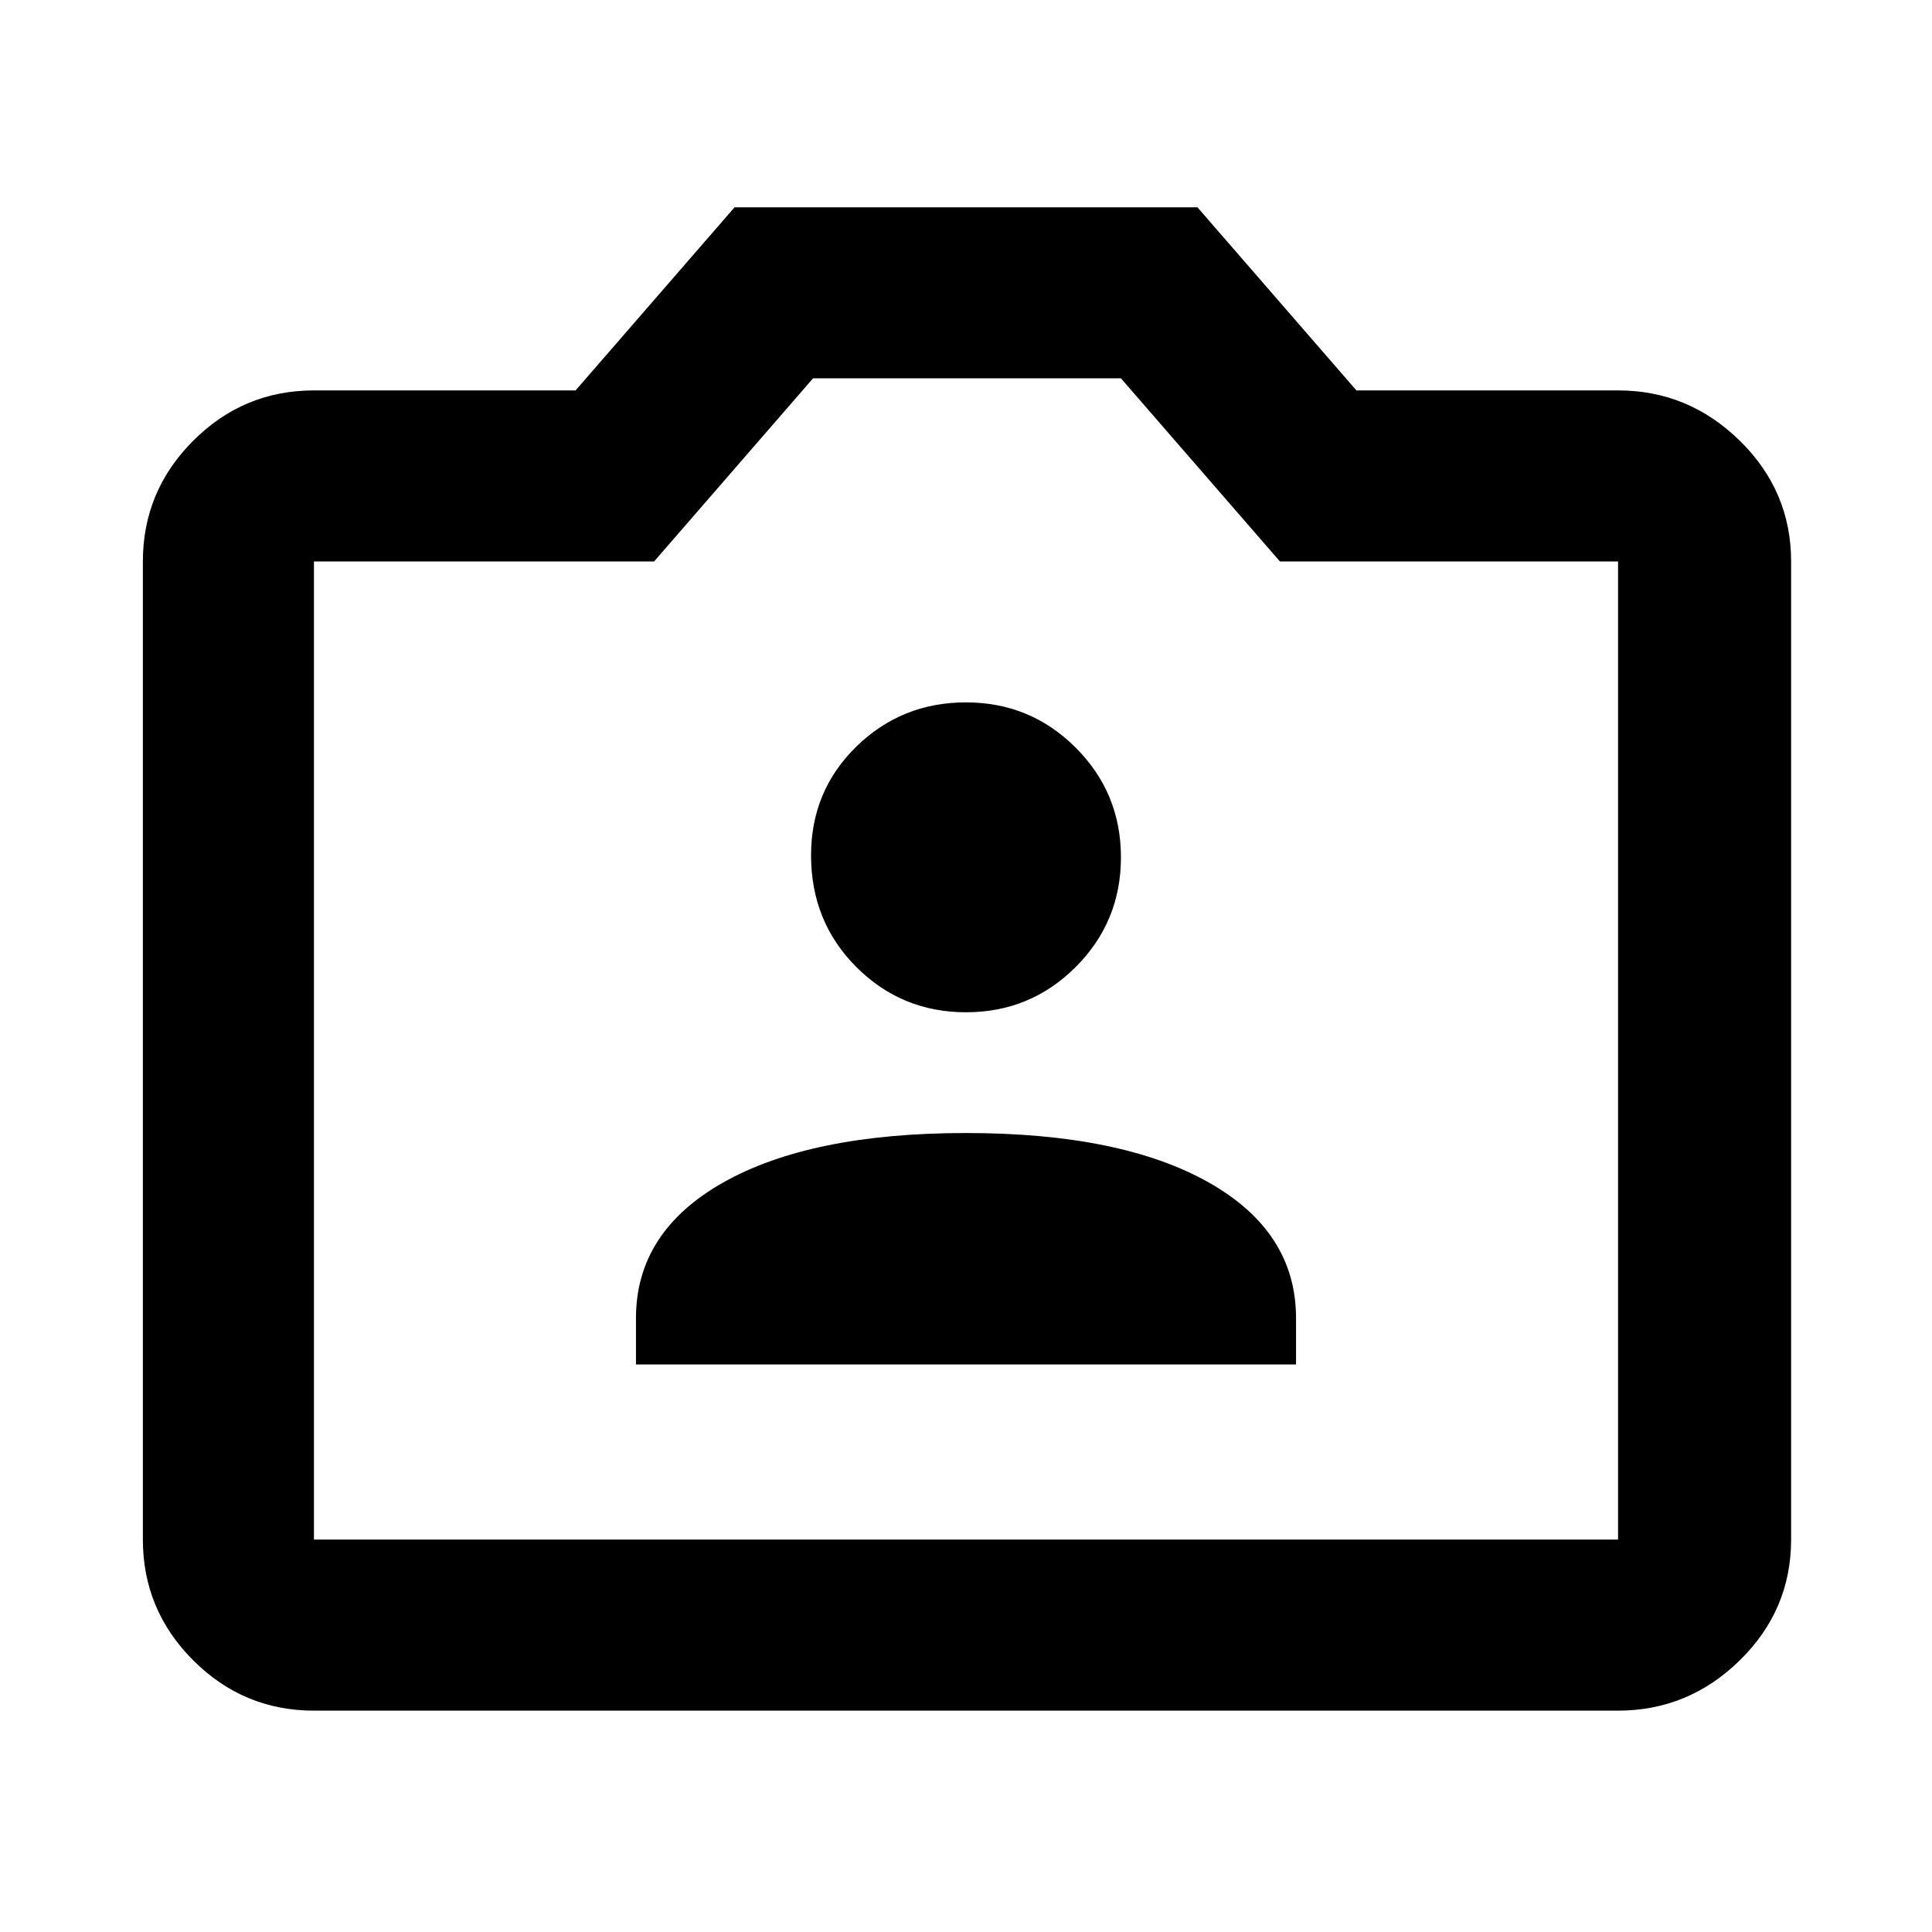 <svg xmlns="http://www.w3.org/2000/svg" height="40" width="40"><path d="M13.167 28.25H26.833V27.292Q26.833 25.5 25.021 24.479Q23.208 23.458 20 23.458Q16.792 23.458 14.979 24.479Q13.167 25.5 13.167 27.292ZM20 20.958Q21.333 20.958 22.271 20.021Q23.208 19.083 23.208 17.75Q23.208 16.417 22.271 15.479Q21.333 14.542 20 14.542Q18.667 14.542 17.729 15.458Q16.792 16.375 16.792 17.708Q16.792 19.083 17.729 20.021Q18.667 20.958 20 20.958ZM6.5 35.417Q5.042 35.417 4 34.375Q2.958 33.333 2.958 31.875V11.625Q2.958 10.167 4 9.125Q5.042 8.083 6.5 8.083H11.917L15.208 4.292H24.792L28.083 8.083H33.5Q34.958 8.083 36.021 9.125Q37.083 10.167 37.083 11.625V31.875Q37.083 33.333 36.021 34.375Q34.958 35.417 33.5 35.417ZM33.5 31.875Q33.5 31.875 33.5 31.875Q33.5 31.875 33.5 31.875V11.625Q33.5 11.625 33.5 11.625Q33.5 11.625 33.5 11.625H26.5L23.208 7.833H16.833L13.542 11.625H6.5Q6.5 11.625 6.5 11.625Q6.5 11.625 6.5 11.625V31.875Q6.5 31.875 6.5 31.875Q6.5 31.875 6.5 31.875ZM20 19.833Q20 19.833 20 19.833Q20 19.833 20 19.833Q20 19.833 20 19.833Q20 19.833 20 19.833Q20 19.833 20 19.833Q20 19.833 20 19.833Q20 19.833 20 19.833Q20 19.833 20 19.833Z"/></svg>